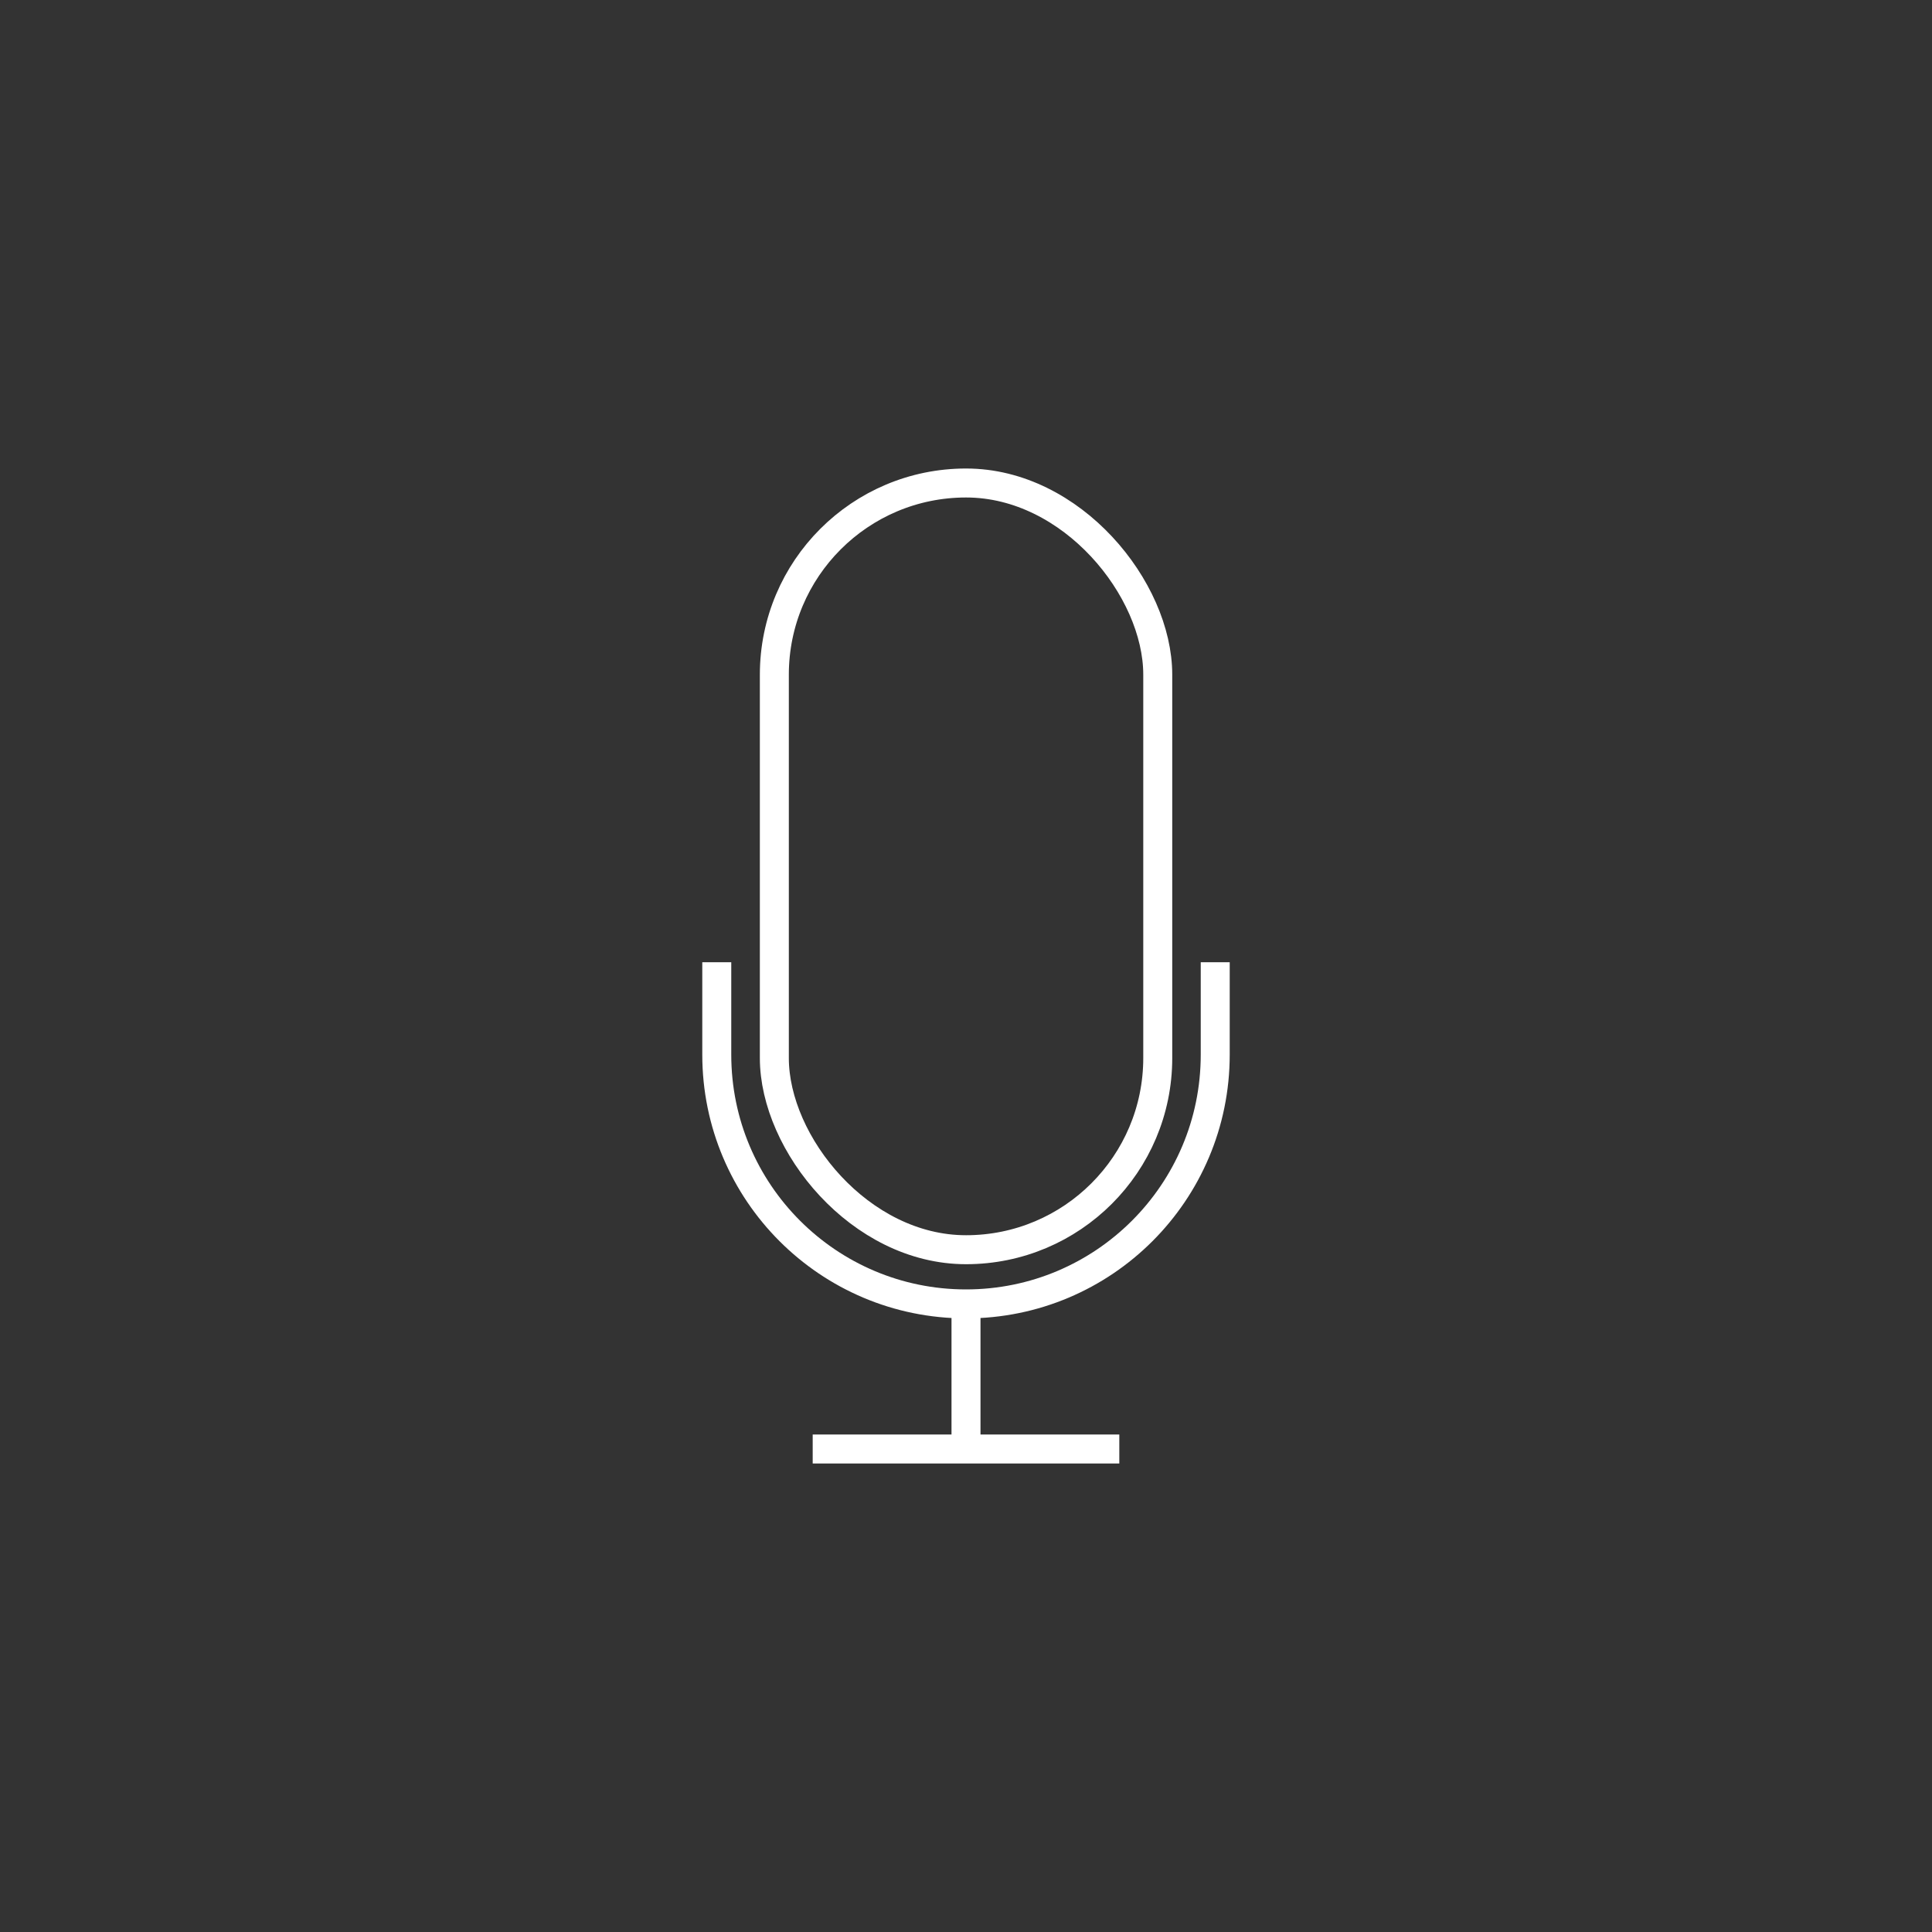 <?xml version="1.0" encoding="UTF-8"?>
<svg id="Icons" xmlns="http://www.w3.org/2000/svg" viewBox="0 0 200 200">
  <rect x="0" y="0" width="200" height="200" fill="#333333" stroke="none"/>
  <defs>
    <style>
      .cls-1 {
        fill: none;
        stroke: #fff;
        stroke-miterlimit: 10;
        stroke-width: 3px;
      }
    </style>
  </defs>
  <rect class="cls-1" x="80.16" y="50" width="39.69" height="79.37" rx="19.84" ry="19.84"/>
  <path class="cls-1" d="M74.2,99.61v9.57c0,14.25,11.55,25.8,25.8,25.8s25.8-11.55,25.8-25.8v-9.57"/>
  <line class="cls-1" x1="100" y1="134.13" x2="100" y2="150"/>
  <line class="cls-1" x1="84.13" y1="150" x2="115.87" y2="150"/>
</svg>